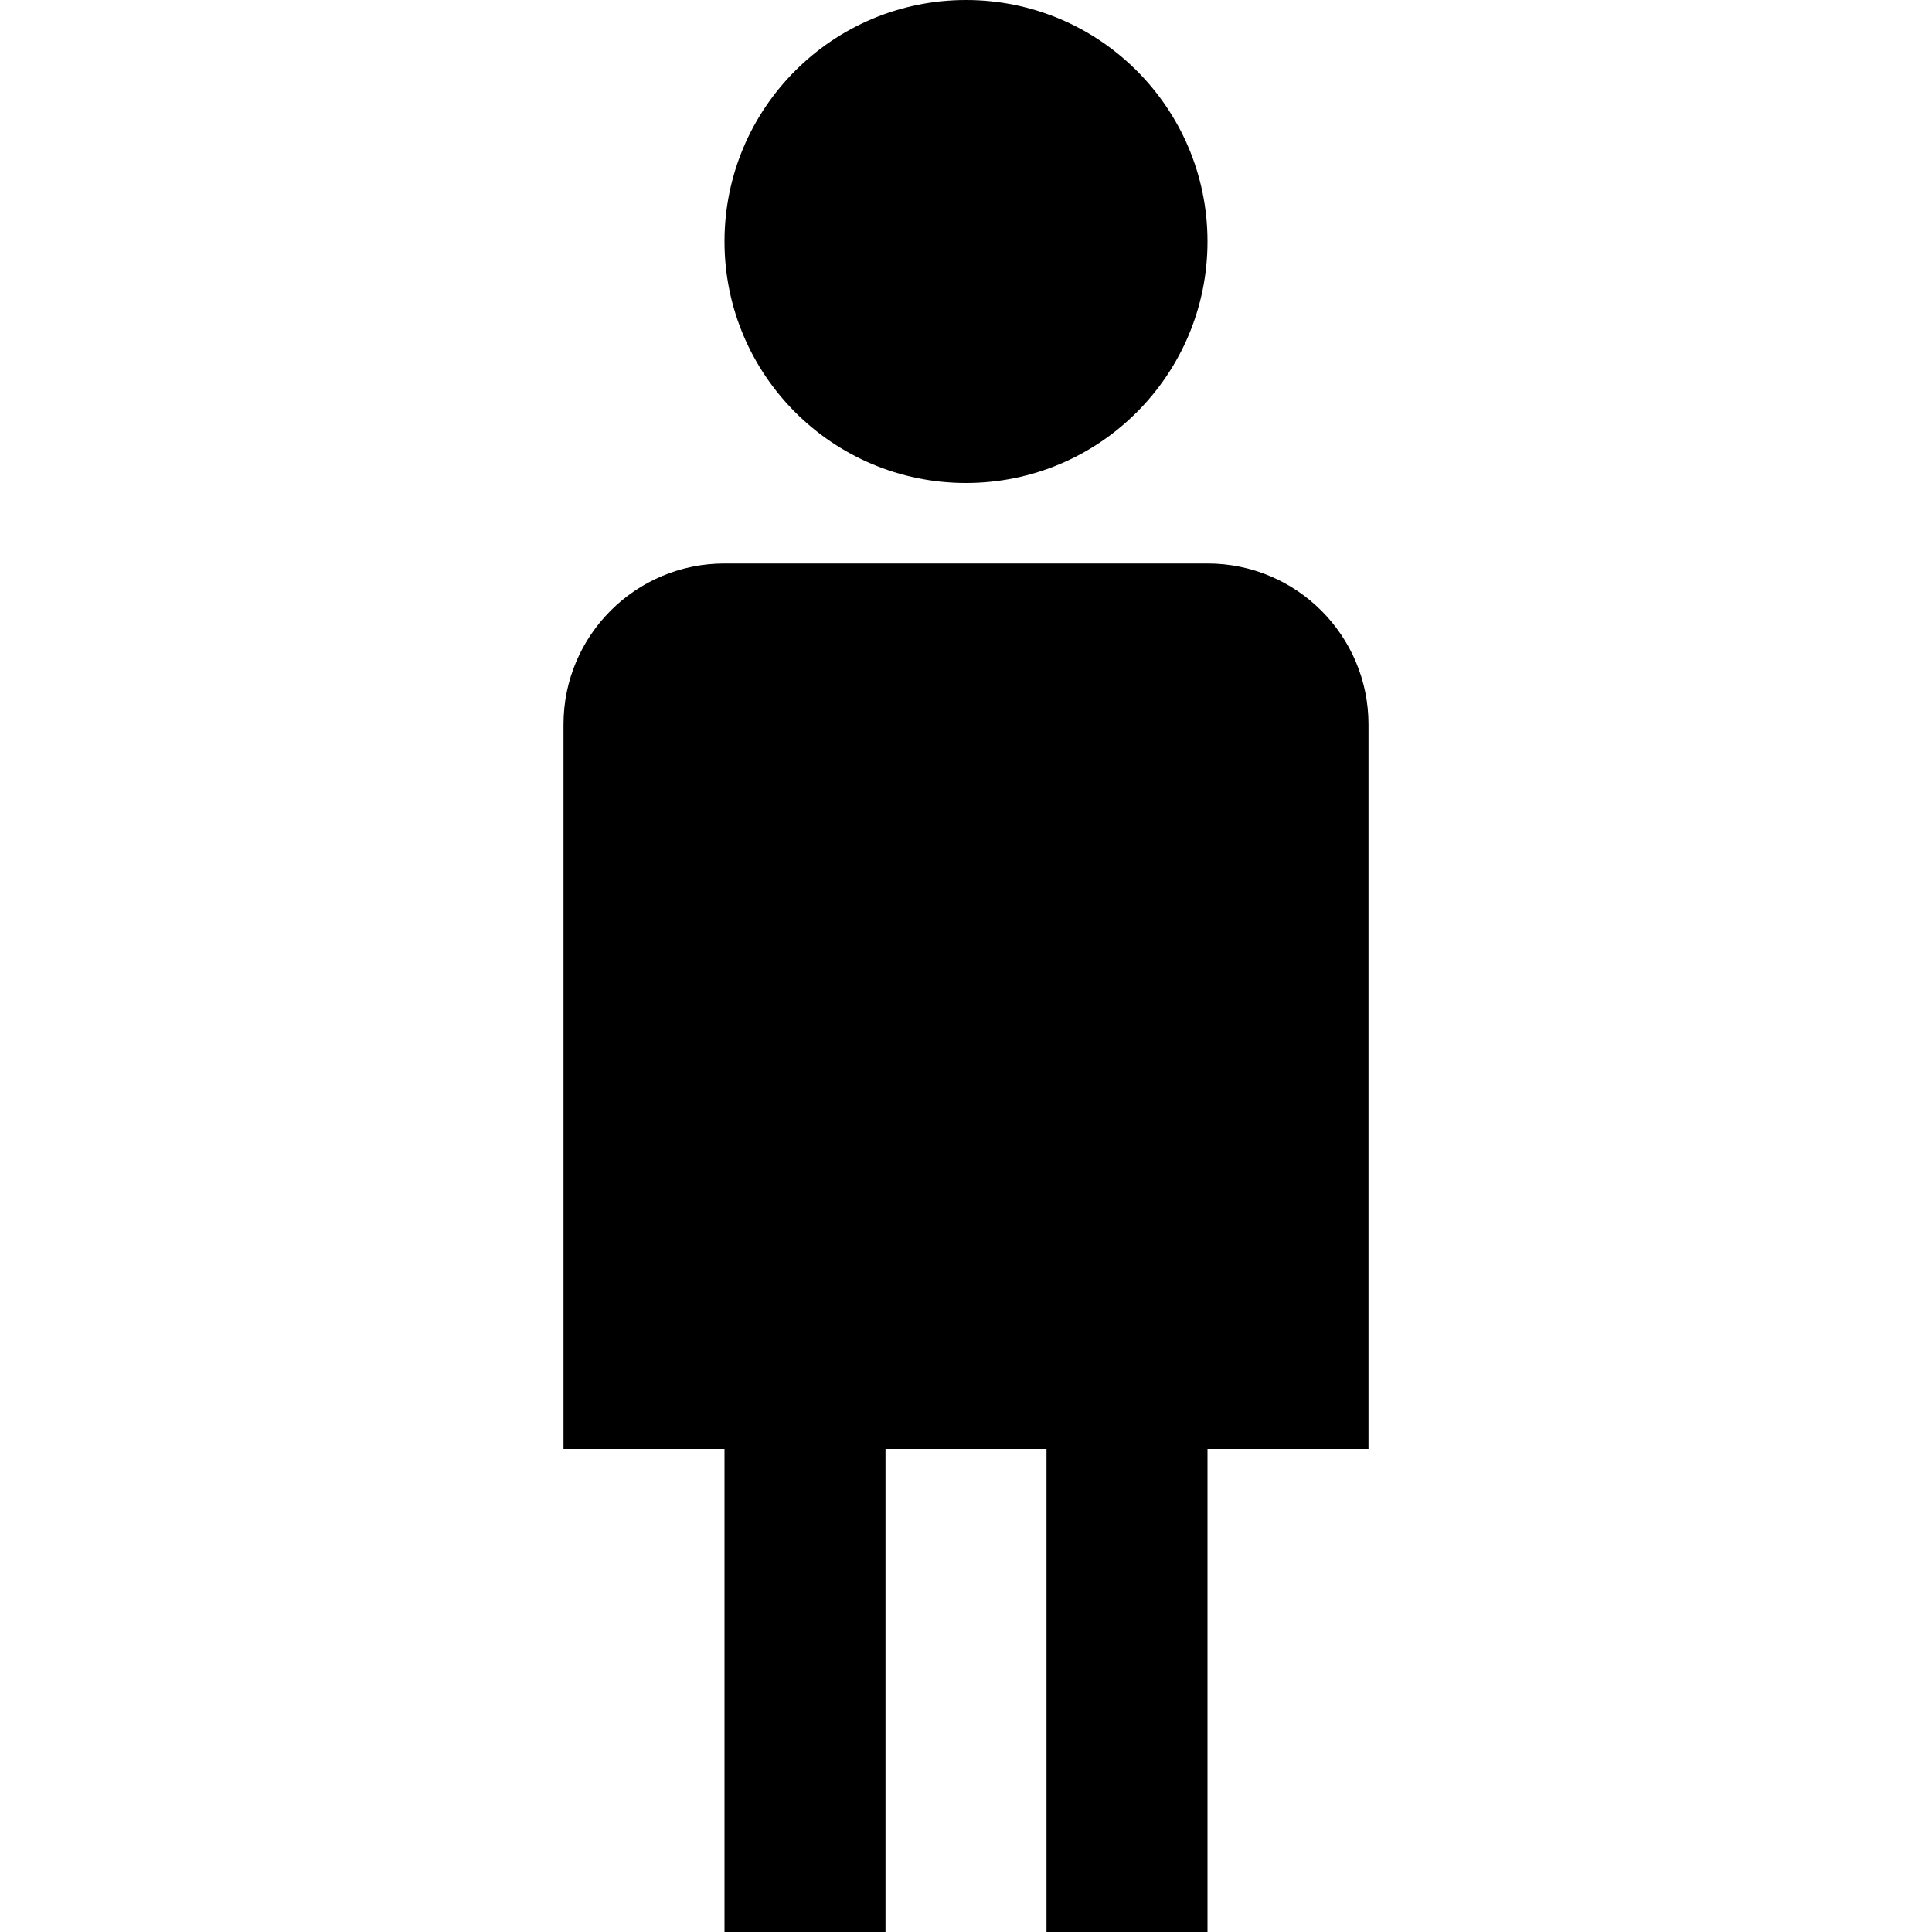 <svg width="1em" height="1em" viewBox="0 0 24 24" fill="none" xmlns="http://www.w3.org/2000/svg">
<path fill-rule="evenodd" clip-rule="evenodd" d="M15 3C15 4.657 13.657 6 12 6C10.343 6 9 4.657 9 3C9 1.343 10.343 0 12 0C13.657 0 15 1.343 15 3ZM7 9C7 7.895 7.895 7 9 7H15C16.105 7 17 7.895 17 9V18H15V24H13V18H11V24H9V18H7V9Z" fill="currentColor"/>
</svg>
